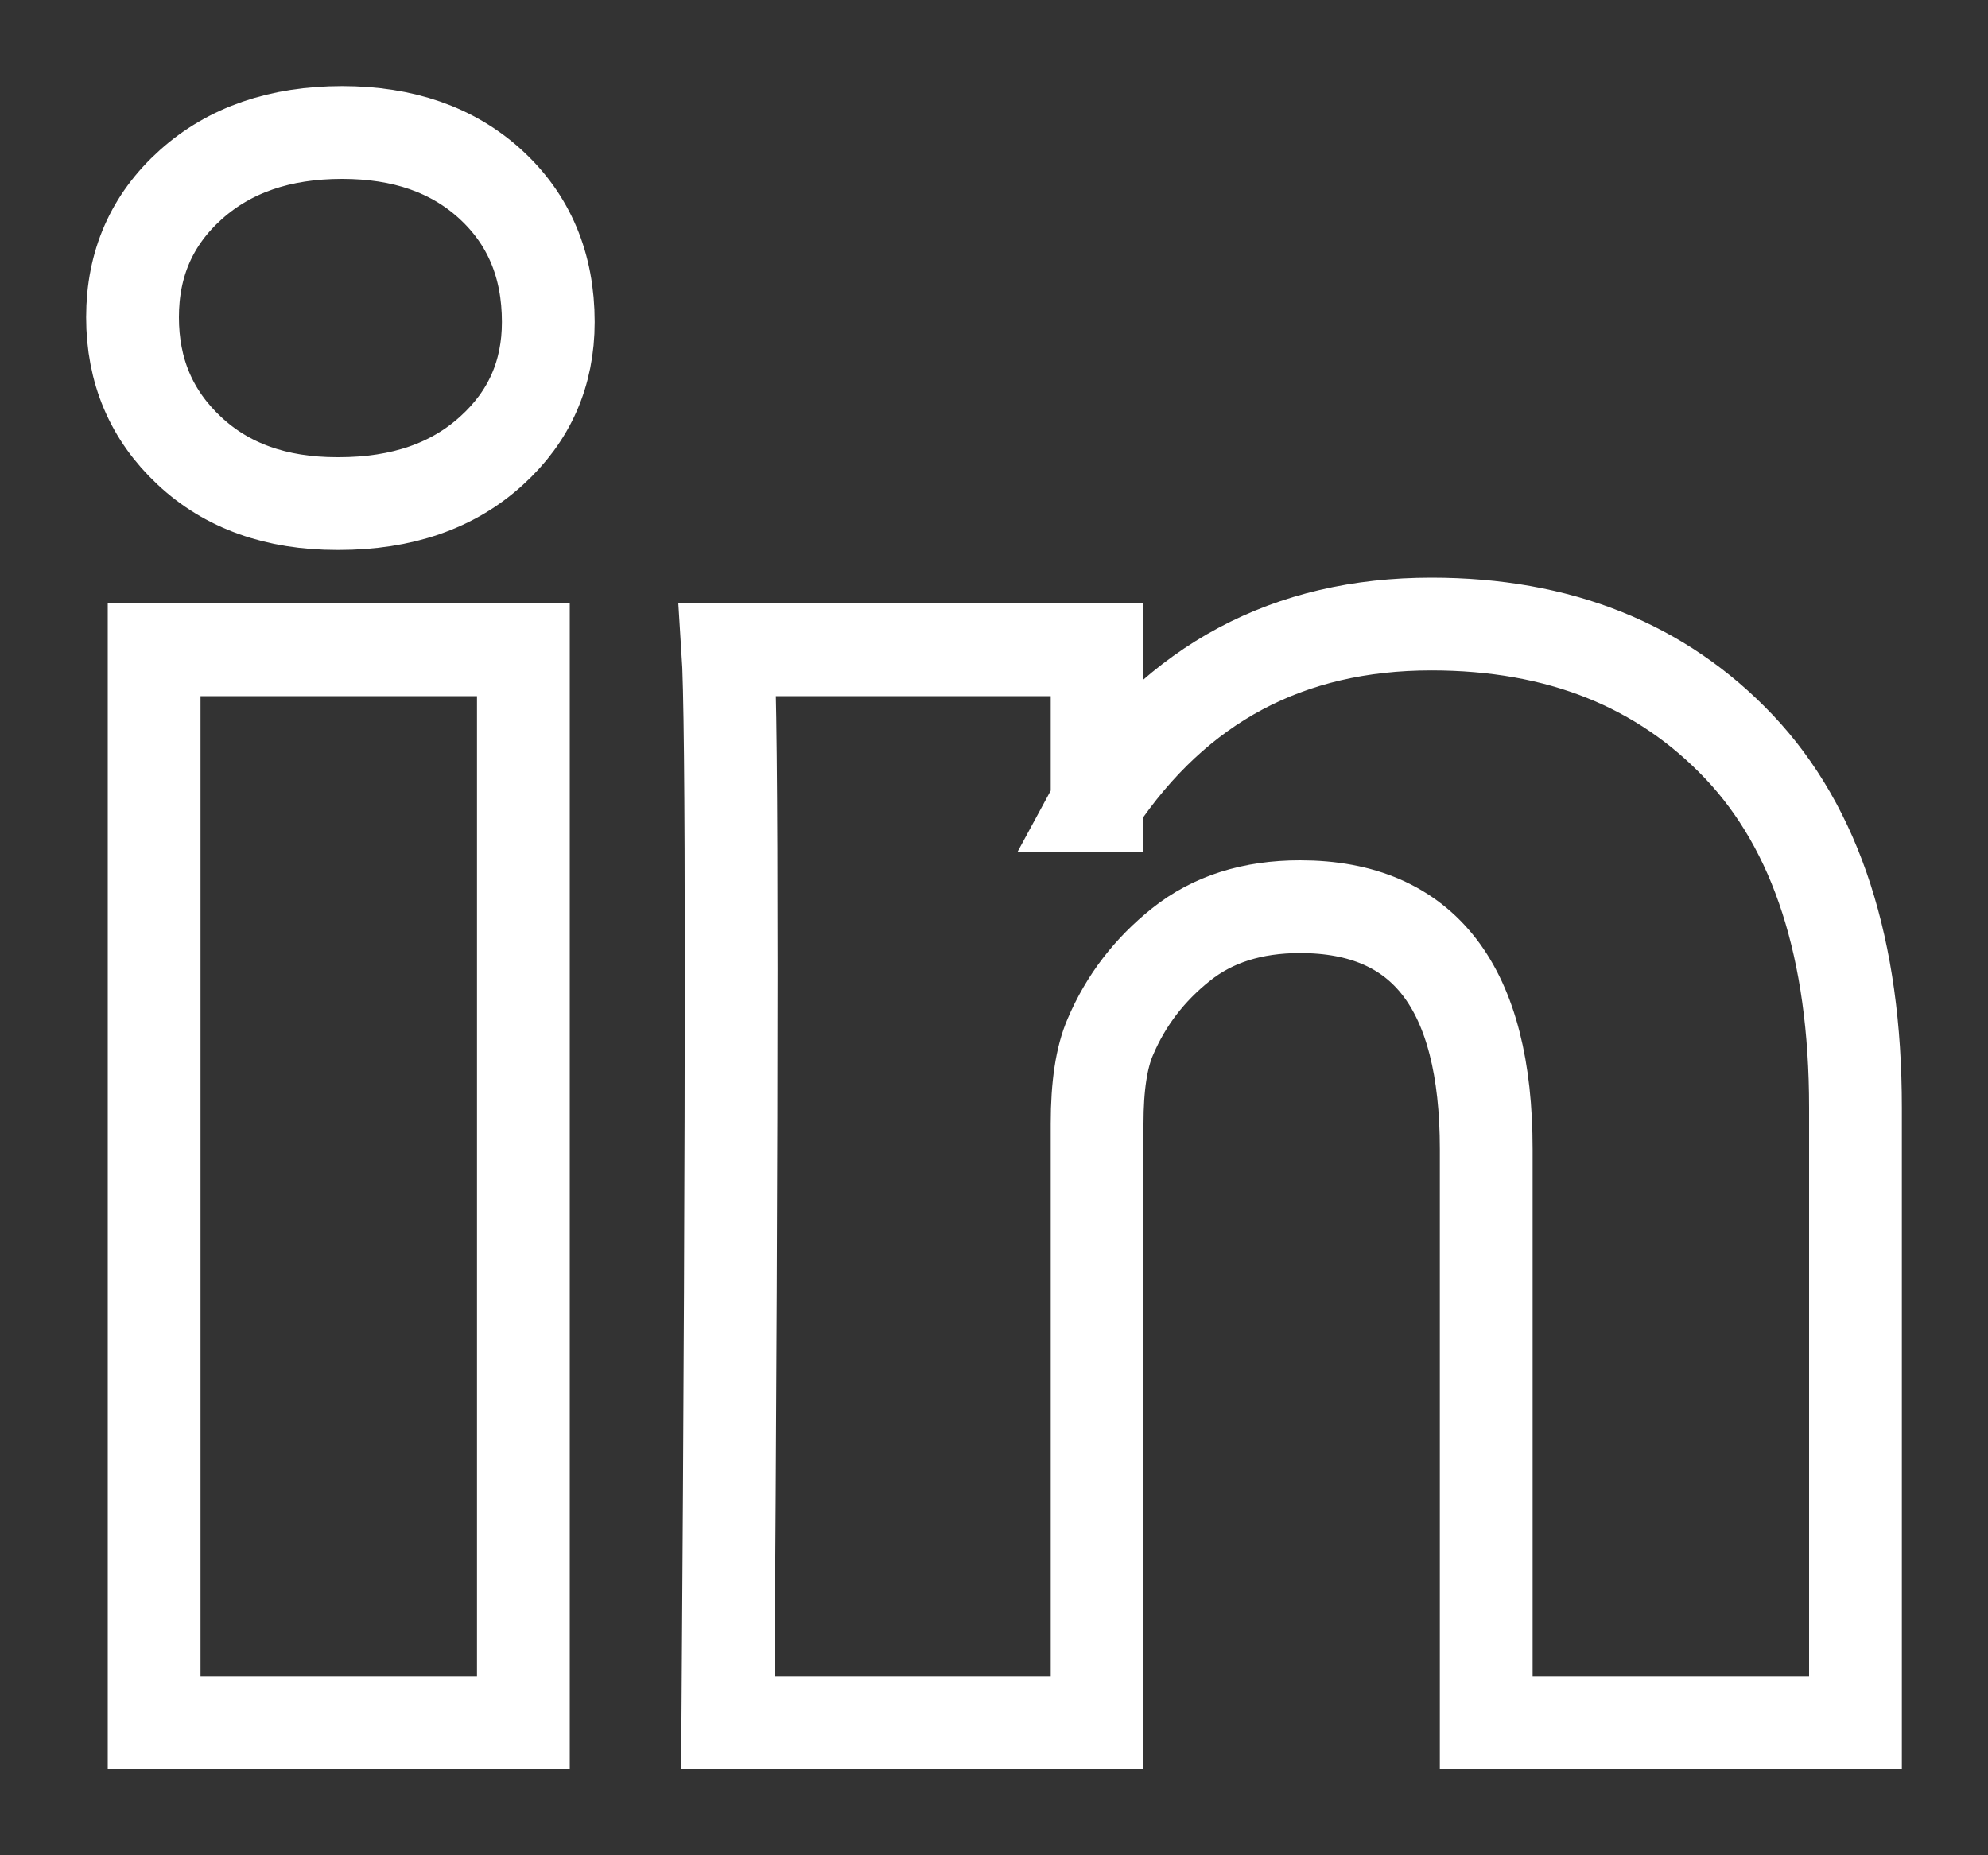 <?xml version="1.0" encoding="UTF-8"?>
<svg width="15px" height="14px" viewBox="0 0 15 14" version="1.1" xmlns="http://www.w3.org/2000/svg" xmlns:xlink="http://www.w3.org/1999/xlink">
    <rect x="0" y="0" width="15" height="14" fill="#333333" stroke="none"/>
    <title>Linkedin</title>
    <g id="Page-1" stroke="none" stroke-width="1" fill="none" fill-rule="evenodd">
        <g id="Home" transform="translate(-1158, -3389)" fill-rule="nonzero" stroke="#FFFFFF" stroke-width="0.7">
            <g id="Group-24" transform="translate(236, 3367)">
                <g id="Group-14" transform="translate(513, 0)">
                    <g id="Linkedin" transform="translate(410, 23)">
                        <path d="M0,1.394 C0,0.99 0.146,0.657 0.439,0.394 C0.732,0.131 1.113,0 1.581,0 C2.041,0 2.413,0.129 2.698,0.388 C2.991,0.655 3.137,1.002 3.137,1.43 C3.137,1.818 2.995,2.141 2.71,2.4 C2.418,2.667 2.033,2.8 1.556,2.8 L1.543,2.8 C1.083,2.8 0.711,2.667 0.427,2.4 C0.142,2.133 0,1.798 0,1.394 Z M0.163,12 L0.163,3.903 L2.949,3.903 L2.949,12 L0.163,12 Z M4.492,12 L7.278,12 L7.278,7.479 C7.278,7.196 7.311,6.978 7.378,6.824 C7.495,6.549 7.673,6.317 7.912,6.127 C8.15,5.937 8.449,5.842 8.809,5.842 C9.746,5.842 10.214,6.453 10.214,7.673 L10.214,12 L13,12 L13,7.358 C13,6.162 12.707,5.255 12.122,4.636 C11.536,4.018 10.762,3.709 9.8,3.709 C8.721,3.709 7.88,4.158 7.278,5.055 L7.278,5.079 L7.265,5.079 L7.278,5.055 L7.278,3.903 L4.492,3.903 C4.509,4.162 4.517,4.966 4.517,6.315 C4.517,7.665 4.509,9.56 4.492,12 Z" id="Shape"></path>
                    </g>
                </g>
            </g>
        </g>
    </g>
</svg>